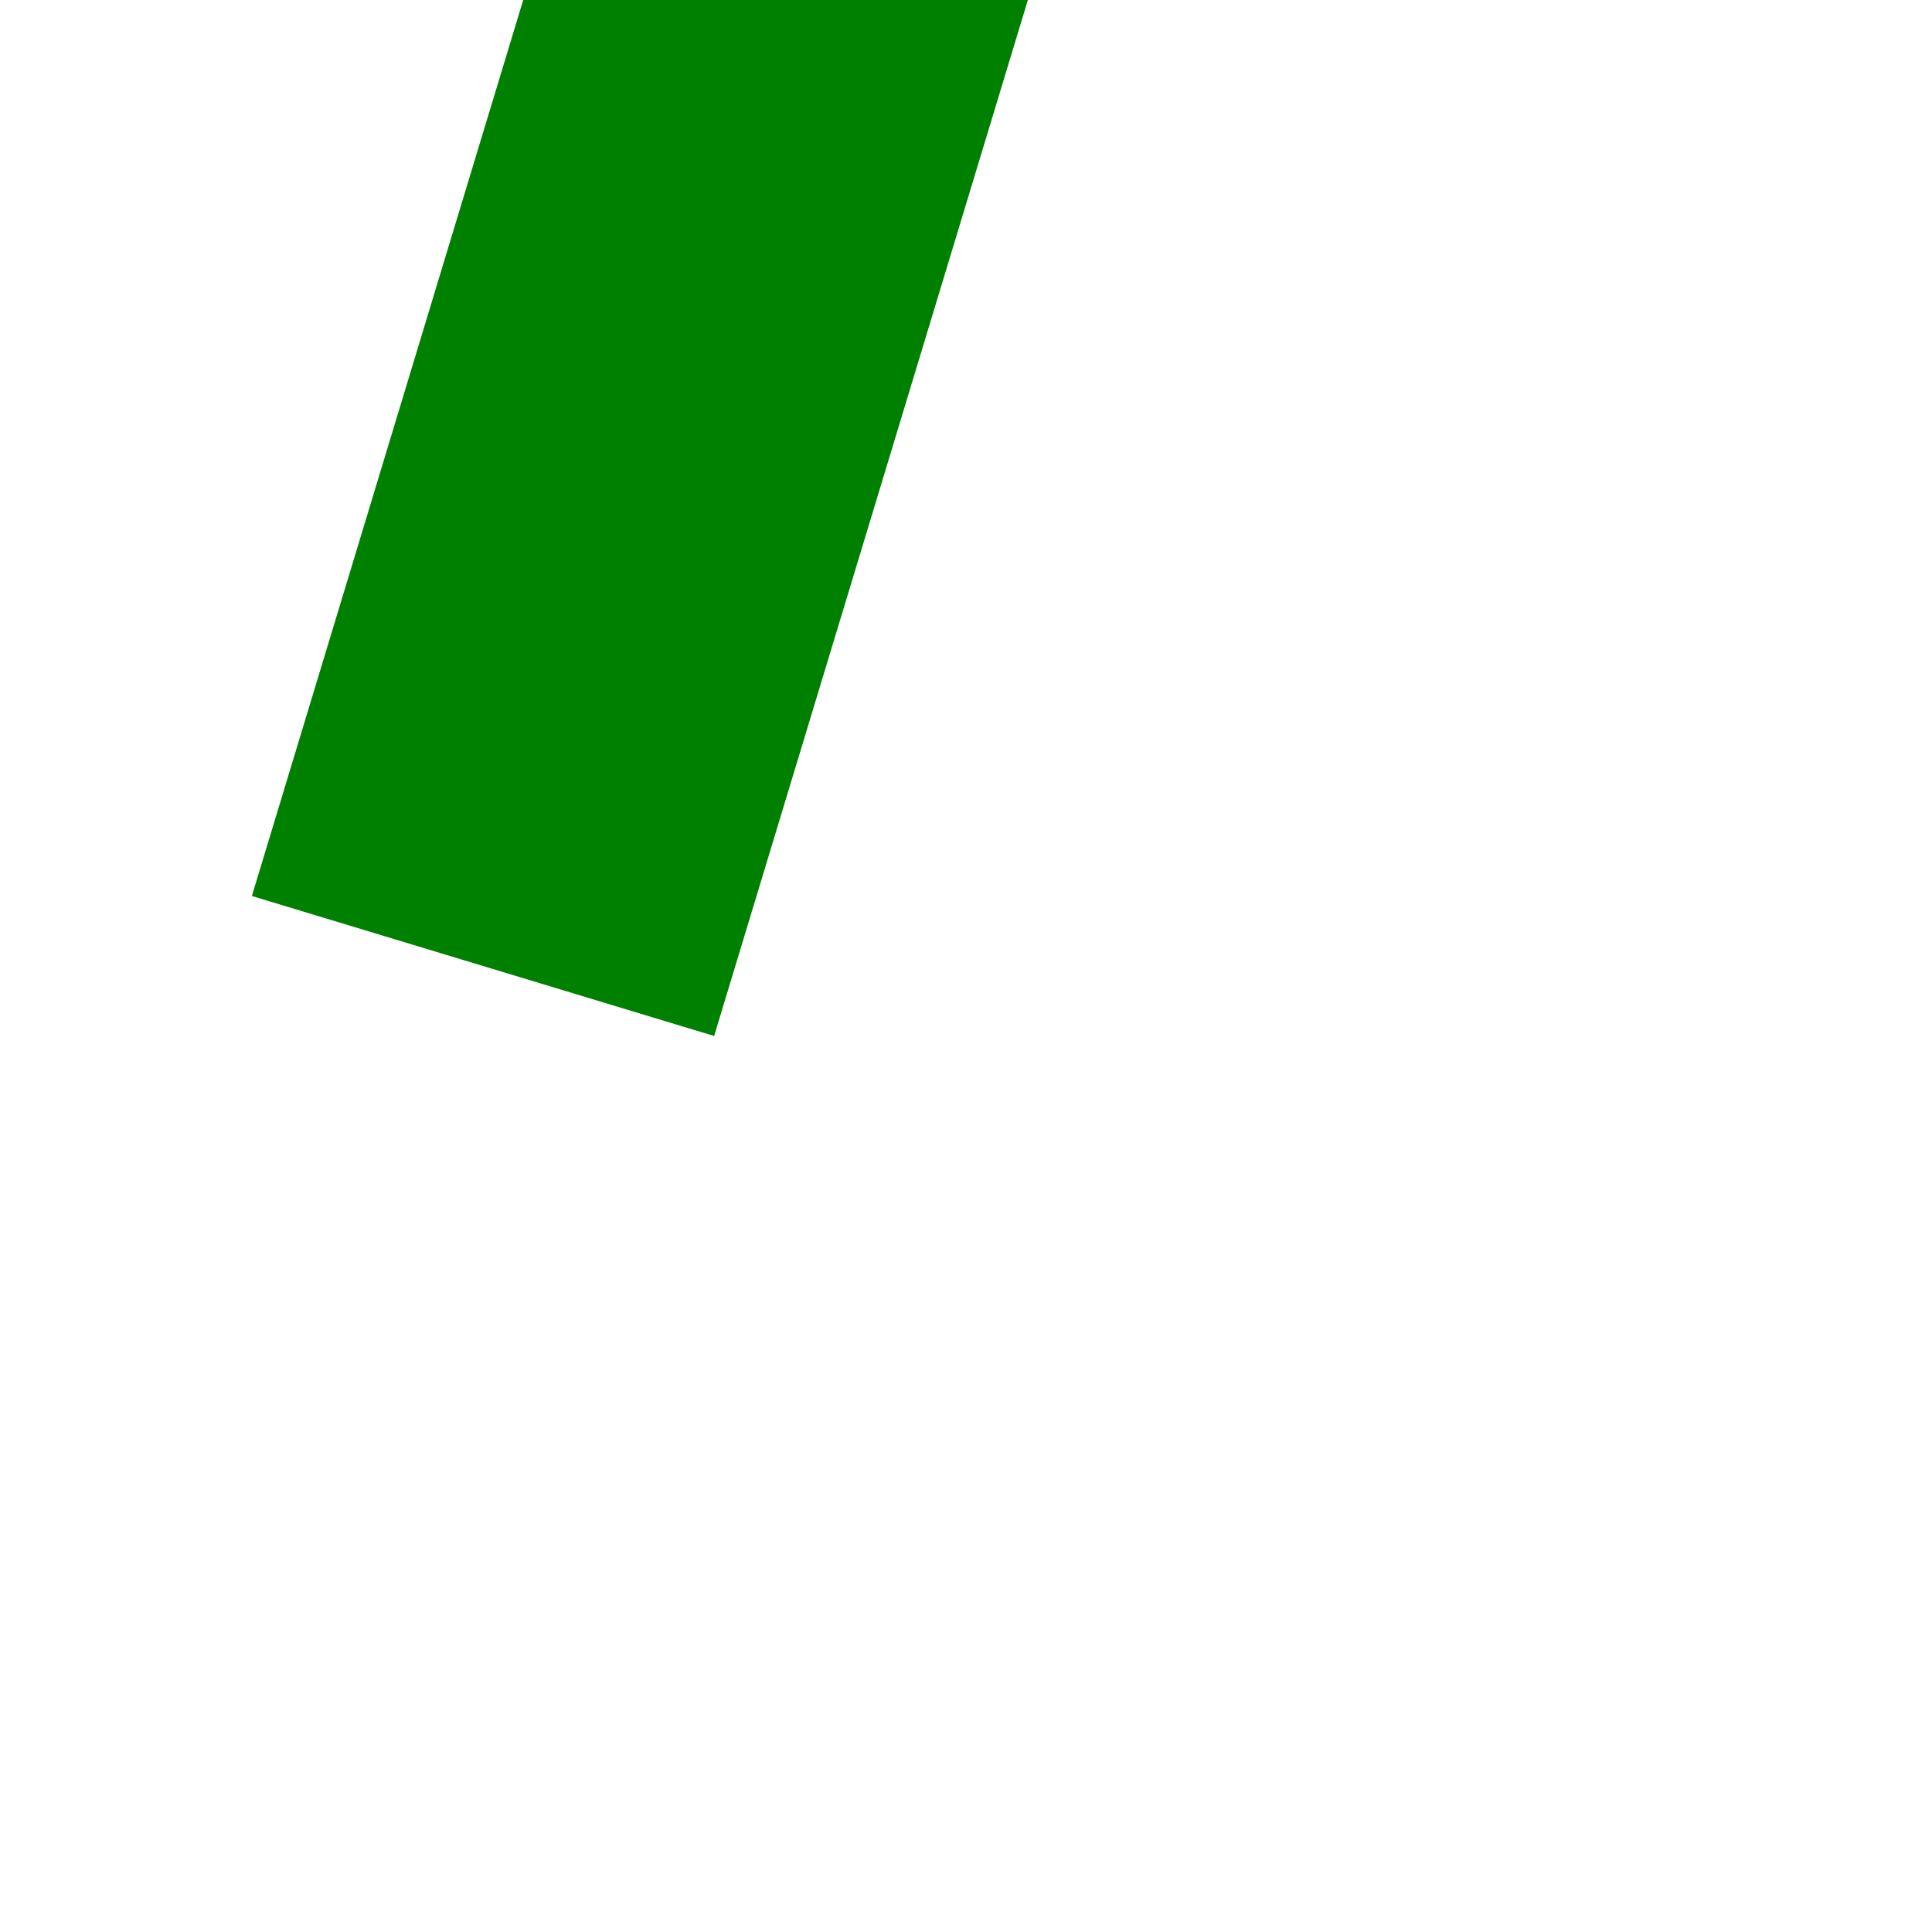 ﻿<?xml version="1.0" encoding="utf-8"?>
<svg version="1.1" xmlns:xlink="http://www.w3.org/1999/xlink" width="4px" height="4px" preserveAspectRatio="xMinYMid meet" viewBox="800 4801  4 2" xmlns="http://www.w3.org/2000/svg">
  <path d="M 0 317  L 94.551 4.785  " stroke-width="1" stroke="#008000" fill="none" transform="matrix(1 0 0 1 801 4485 )" />
  <path d="M 100.291 7.568  L 96 0  L 88.231 3.916  L 100.291 7.568  Z " fill-rule="nonzero" fill="#008000" stroke="none" transform="matrix(1 0 0 1 801 4485 )" />
</svg>